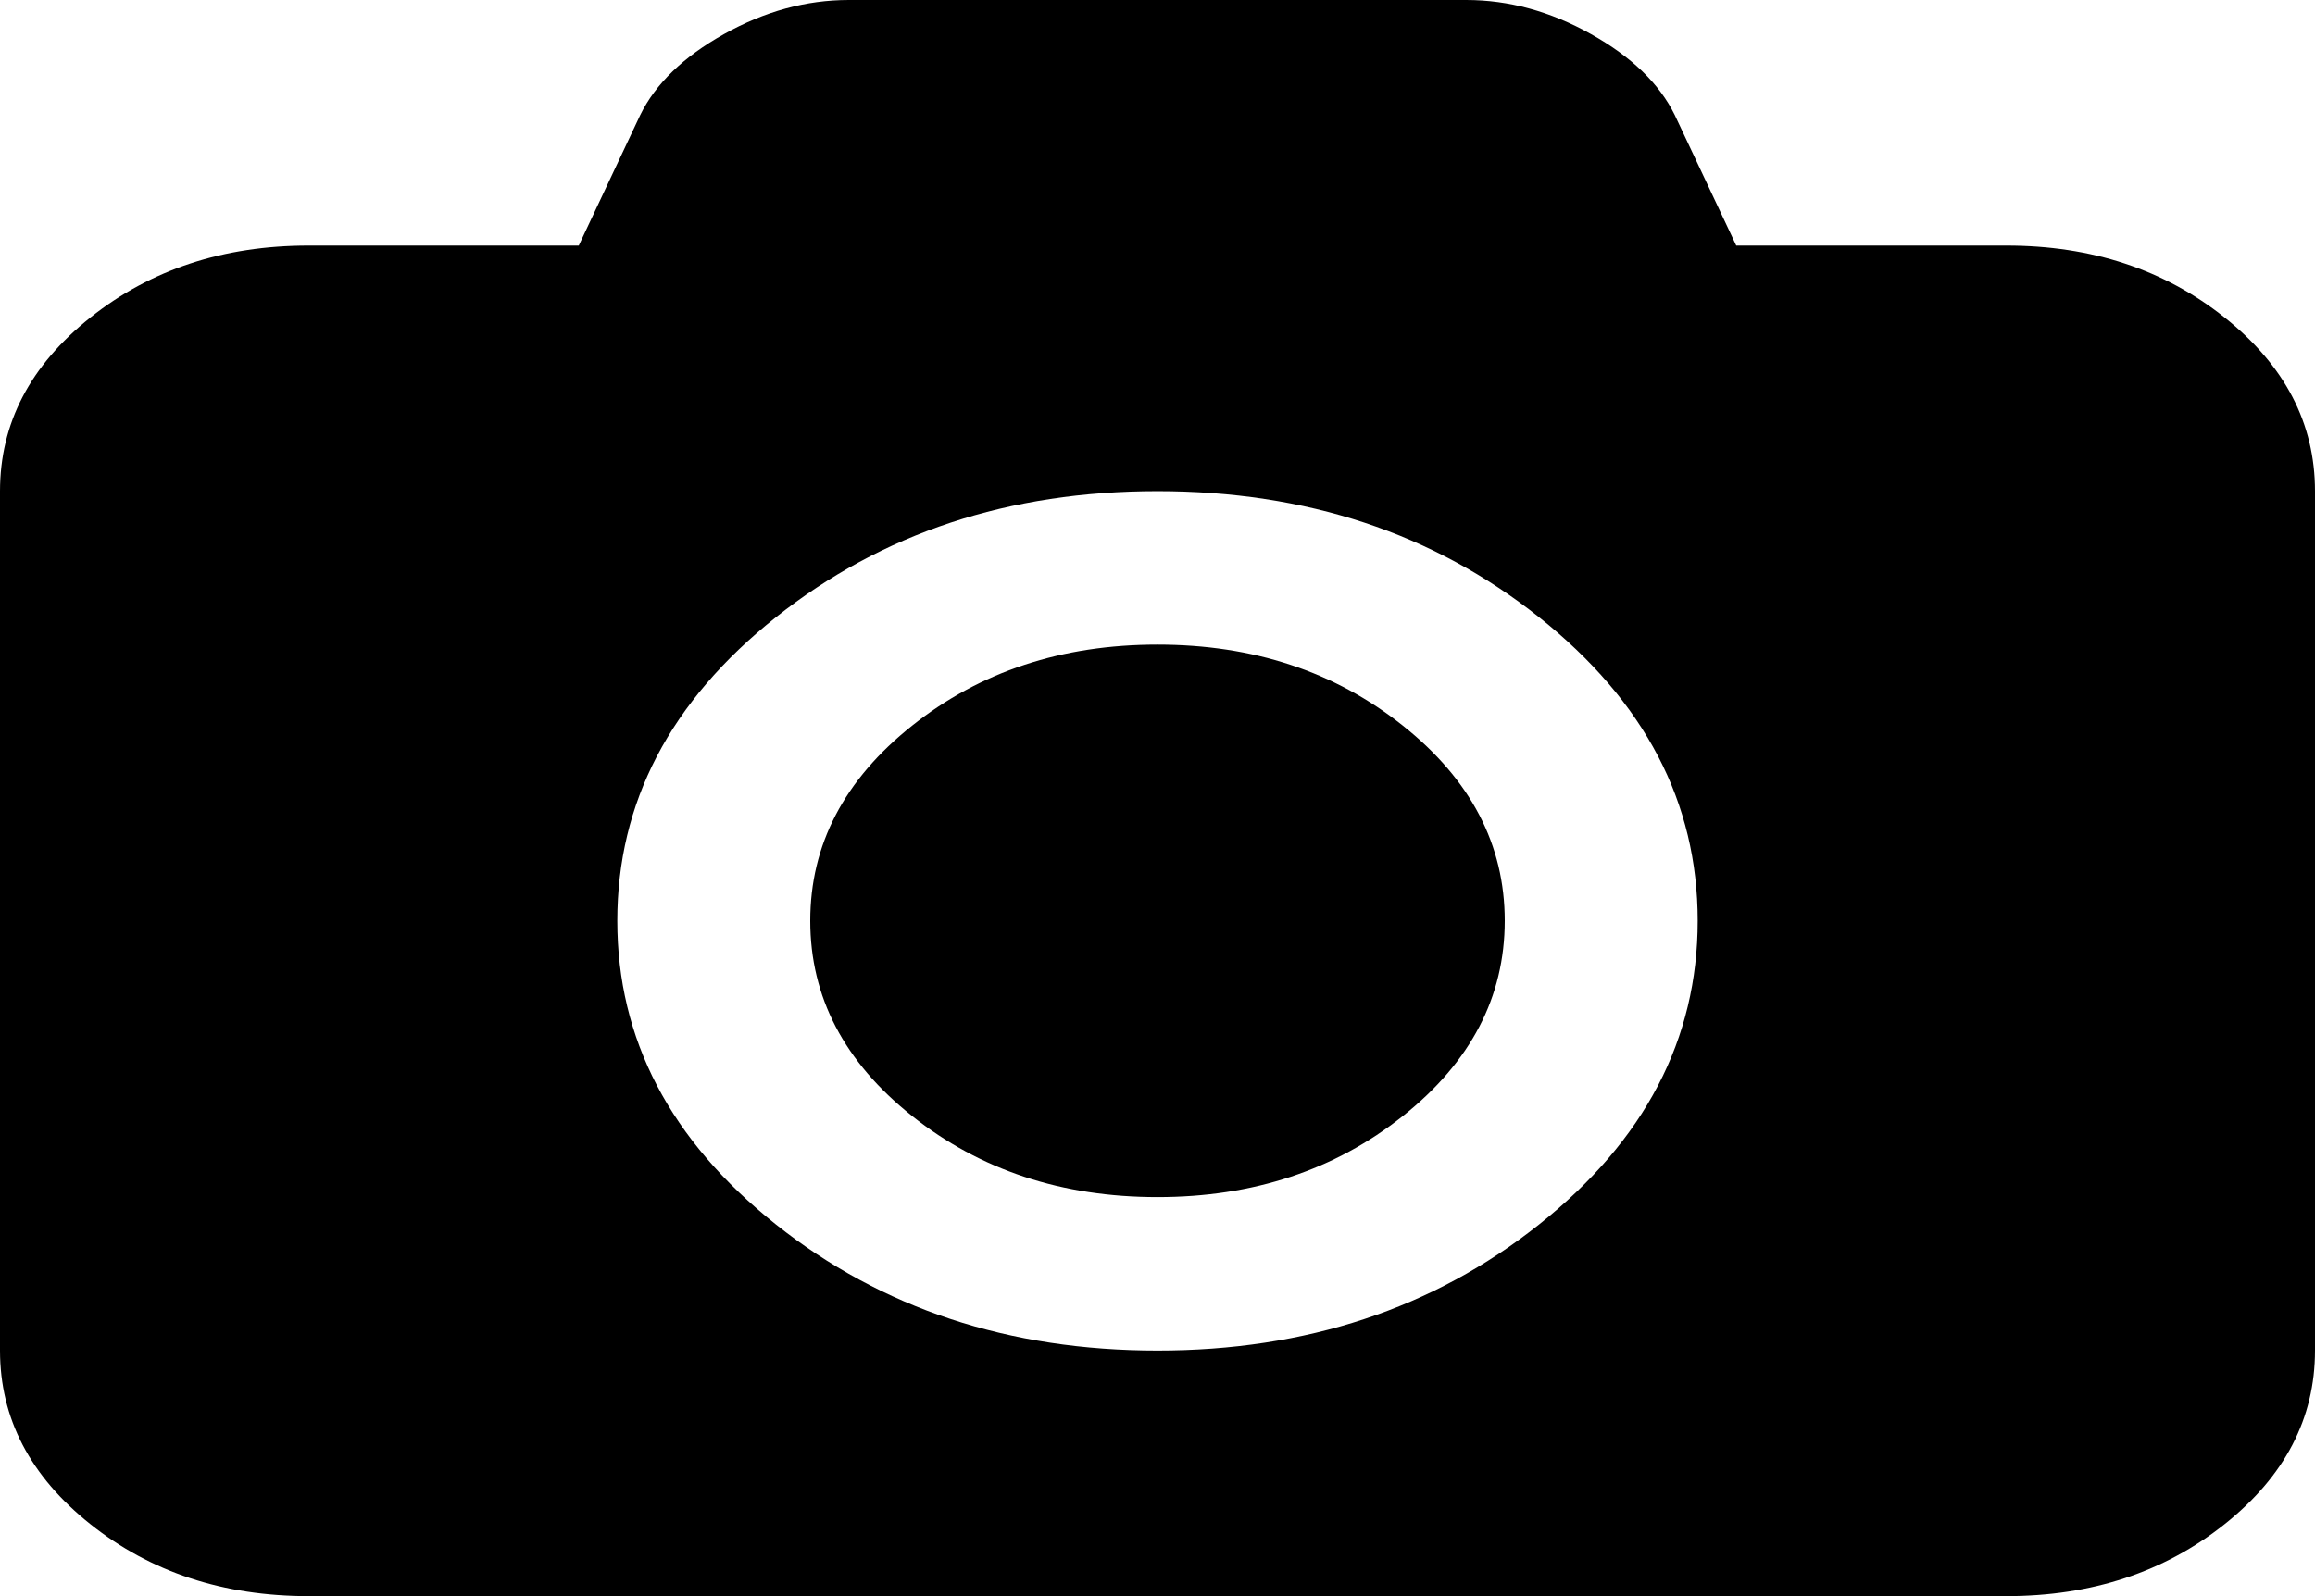 ﻿<?xml version="1.0" encoding="utf-8"?>
<svg version="1.1" xmlns:xlink="http://www.w3.org/1999/xlink" width="29px" height="20px" xmlns="http://www.w3.org/2000/svg">
  <g transform="matrix(1 0 0 1 -557 -683 )">
    <path d="M 11.426 9.093  C 12.277 8.415  13.302 8.077  14.5 8.077  C 15.698 8.077  16.723 8.415  17.574 9.093  C 18.425 9.77  18.85 10.585  18.85 11.538  C 18.85 12.492  18.425 13.307  17.574 13.984  C 16.723 14.661  15.698 15  14.5 15  C 13.302 15  12.277 14.661  11.426 13.984  C 10.575 13.307  10.15 12.492  10.15 11.538  C 10.15 10.585  10.575 9.77  11.426 9.093  Z M 21.75 3.077  L 25.133 3.077  C 26.201 3.077  27.112 3.377  27.867 3.978  C 28.622 4.579  29 5.304  29 6.154  L 29 16.923  C 29 17.772  28.622 18.498  27.867 19.099  C 27.112 19.7  26.201 20  25.133 20  L 3.867 20  C 2.799 20  1.888 19.7  1.133 19.099  C 0.378 18.498  0 17.772  0 16.923  L 0 6.154  C 0 5.304  0.378 4.579  1.133 3.978  C 1.888 3.377  2.799 3.077  3.867 3.077  L 7.25 3.077  L 8.02 1.442  C 8.212 1.05  8.562 0.711  9.07 0.427  C 9.579 0.142  10.1 0  10.633 0  L 18.367 0  C 18.9 0  19.421 0.142  19.93 0.427  C 20.438 0.711  20.788 1.05  20.98 1.442  L 21.75 3.077  Z M 9.72 15.343  C 11.044 16.396  12.637 16.923  14.5 16.923  C 16.363 16.923  17.956 16.396  19.28 15.343  C 20.605 14.289  21.267 13.021  21.267 11.538  C 21.267 10.056  20.605 8.788  19.28 7.734  C 17.956 6.681  16.363 6.154  14.5 6.154  C 12.637 6.154  11.044 6.681  9.72 7.734  C 8.395 8.788  7.733 10.056  7.733 11.538  C 7.733 13.021  8.395 14.289  9.72 15.343  Z " fill-rule="nonzero" fill="#000000" stroke="none" transform="matrix(1 0 0 1 557 683 )" />
  </g>
</svg>